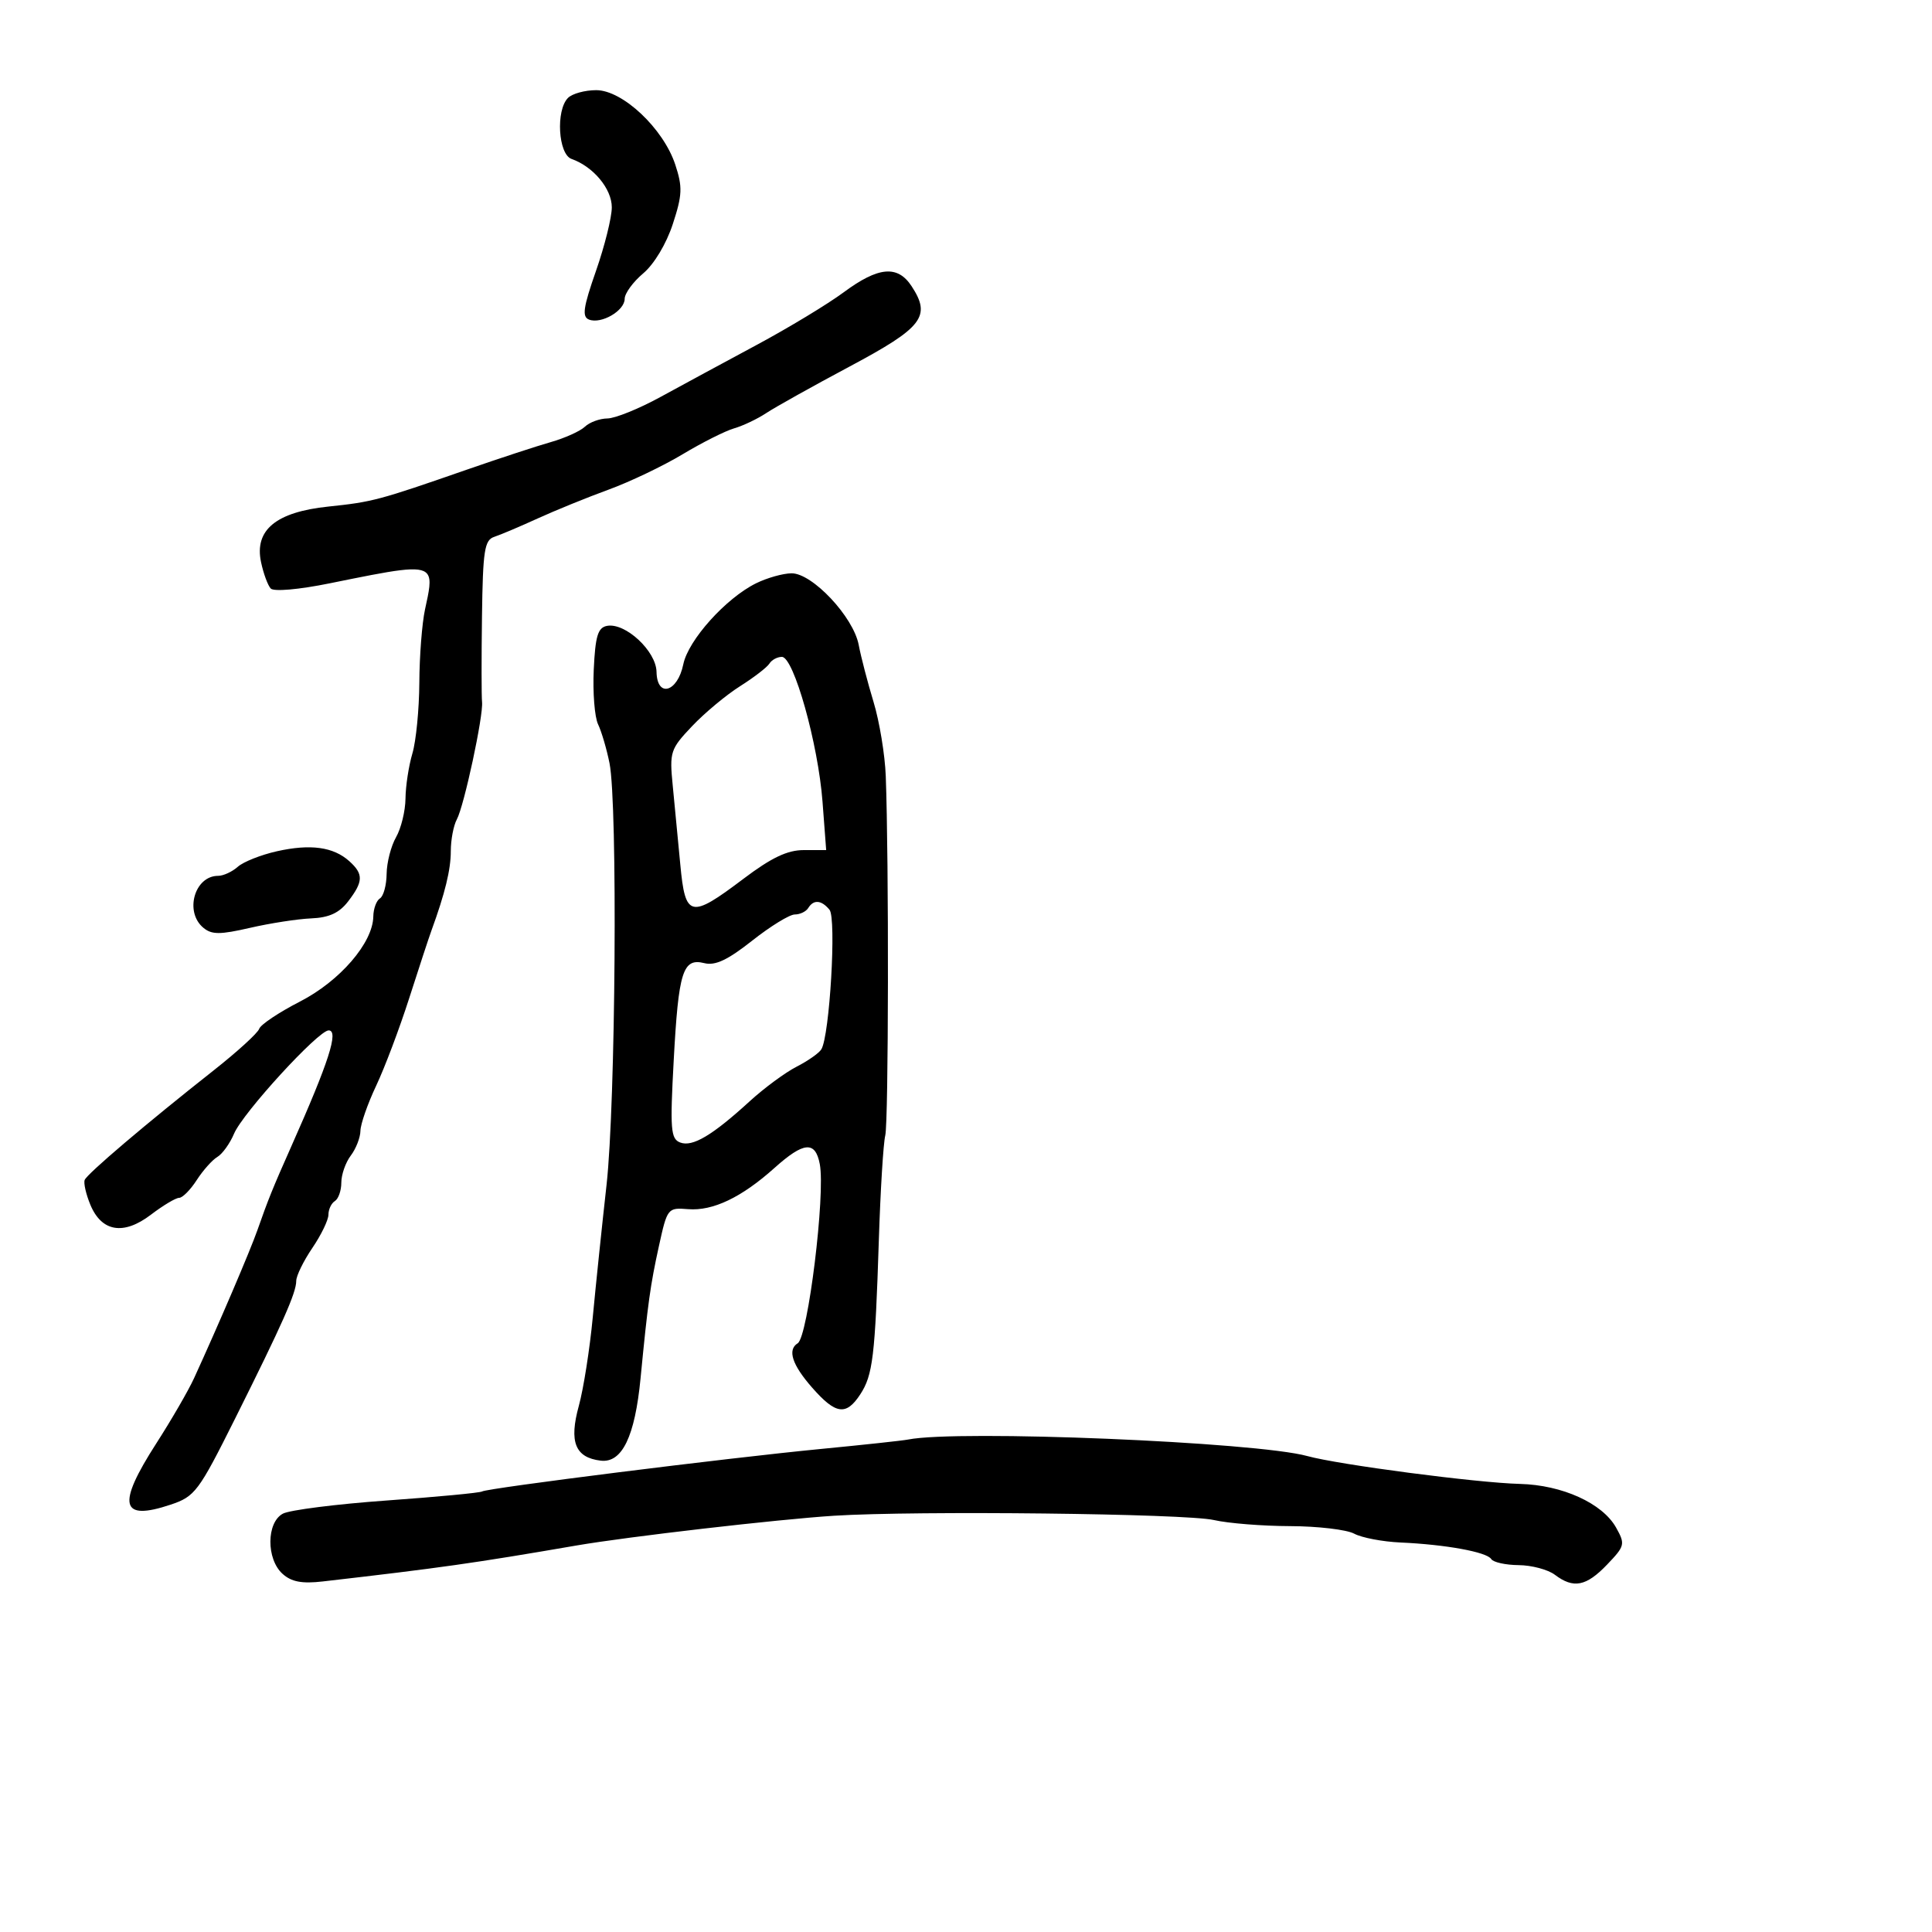 <svg xmlns="http://www.w3.org/2000/svg" width="300" height="300" viewBox="0 0 300 300" version="1.1">
  <defs/>
  <path d="M117.404,90.573 C119.107,89.733 121.582,89.035 122.905,89.023 C126.135,88.992 132.515,95.788 133.338,100.135 C133.688,101.986 134.726,105.975 135.644,109 C136.562,112.025 137.415,117.2 137.54,120.5 C138.031,133.545 137.975,174.252 137.463,176.312 C137.163,177.516 136.716,184.8 136.468,192.5 C135.884,210.64 135.536,213.533 133.579,216.52 C131.383,219.872 129.773,219.645 126.104,215.465 C122.997,211.927 122.238,209.589 123.869,208.581 C125.463,207.596 128.192,185.429 127.294,180.75 C126.599,177.125 124.808,177.281 120.253,181.364 C115.145,185.942 110.691,188.067 106.849,187.758 C103.681,187.504 103.611,187.592 102.314,193.5 C100.979,199.581 100.598,202.326 99.468,214 C98.589,223.084 96.595,227.208 93.276,226.809 C89.303,226.332 88.337,223.906 89.882,218.292 C90.607,215.656 91.582,209.45 92.049,204.5 C92.515,199.55 93.476,190.325 94.183,184 C95.597,171.36 95.924,124.876 94.644,118.5 C94.202,116.3 93.402,113.585 92.867,112.466 C92.331,111.347 92.03,107.527 92.197,103.976 C92.442,98.763 92.837,97.456 94.253,97.186 C97.092,96.645 101.881,101.089 101.945,104.323 C102.025,108.415 105.211,107.513 106.104,103.145 C106.873,99.386 112.714,92.887 117.404,90.573 Z M131,45.393 C136.396,41.397 139.382,41.128 141.554,44.442 C144.625,49.128 143.303,50.846 131.977,56.887 C126.19,59.974 120.34,63.241 118.977,64.146 C117.615,65.051 115.375,66.116 114,66.513 C112.625,66.909 109.025,68.72 106,70.537 C102.975,72.354 97.8,74.826 94.5,76.03 C91.2,77.234 86.25,79.246 83.5,80.502 C80.75,81.757 77.713,83.044 76.75,83.361 C75.227,83.862 74.98,85.469 74.842,95.719 C74.756,102.198 74.76,108.175 74.852,109 C75.085,111.097 72.072,125.131 70.937,127.236 C70.421,128.191 70,130.41 70,132.165 C70,135.04 69.103,138.718 66.993,144.5 C66.591,145.6 65.038,150.325 63.54,155 C62.043,159.675 59.733,165.793 58.409,168.596 C57.084,171.4 55.986,174.55 55.968,175.596 C55.951,176.643 55.276,178.374 54.468,179.441 C53.661,180.509 53,182.395 53,183.632 C53,184.87 52.55,186.16 52,186.5 C51.45,186.84 51,187.79 51,188.612 C51,189.434 49.875,191.762 48.5,193.785 C47.125,195.809 46,198.109 46,198.896 C46,200.743 43.89,205.494 36.5,220.289 C30.834,231.631 30.277,232.375 26.5,233.64 C18.7,236.251 18.105,233.716 24.267,224.134 C26.613,220.486 29.255,215.925 30.136,214 C33.939,205.697 38.843,194.235 39.976,191 C41.635,186.264 42.379,184.424 45.237,178 C51.075,164.877 52.645,160 51.033,160 C49.43,160 37.703,172.805 36.34,176.044 C35.703,177.559 34.536,179.182 33.748,179.65 C32.96,180.117 31.517,181.738 30.542,183.25 C29.568,184.762 28.342,186 27.818,186 C27.295,186 25.326,187.175 23.443,188.611 C19.192,191.854 15.778,191.293 14.026,187.064 C13.352,185.434 12.957,183.706 13.15,183.222 C13.533,182.259 22.717,174.457 33.176,166.21 C36.847,163.315 40.03,160.41 40.248,159.756 C40.466,159.101 43.306,157.201 46.558,155.533 C52.783,152.34 57.905,146.403 57.967,142.309 C57.985,141.104 58.45,139.84 59,139.5 C59.55,139.16 60.016,137.446 60.035,135.691 C60.055,133.936 60.714,131.375 61.5,130 C62.286,128.625 62.945,125.922 62.965,123.993 C62.984,122.065 63.467,118.915 64.037,116.993 C64.607,115.072 65.091,110.125 65.113,106 C65.134,101.875 65.532,96.757 65.997,94.627 C66.627,91.745 67.033,89.984 66.332,89.103 C65.224,87.709 61.342,88.521 51.184,90.581 C46.4,91.552 42.516,91.892 42.039,91.384 C41.584,90.898 40.905,89.05 40.532,87.278 C39.483,82.297 42.864,79.508 50.982,78.66 C57.857,77.941 58.801,77.69 72.5,72.924 C77.45,71.203 83.3,69.282 85.5,68.657 C87.7,68.031 90.095,66.953 90.821,66.26 C91.548,65.567 93.123,64.99 94.321,64.977 C95.52,64.965 99.2,63.478 102.5,61.673 C105.8,59.868 112.55,56.216 117.5,53.558 C122.45,50.9 128.525,47.226 131,45.393 Z M141,223.532 C148.73,221.987 195.064,223.903 203,226.096 C207.857,227.438 229.342,230.254 236,230.421 C242.584,230.586 248.827,233.42 250.946,237.205 C252.387,239.78 252.32,240.057 249.543,242.955 C246.304,246.335 244.333,246.719 241.441,244.532 C240.374,243.724 237.839,243.049 235.809,243.032 C233.779,243.014 231.864,242.589 231.554,242.087 C230.881,240.999 224.471,239.83 217.469,239.519 C214.691,239.395 211.454,238.778 210.275,238.147 C209.096,237.516 204.614,236.989 200.316,236.976 C196.017,236.962 190.7,236.538 188.5,236.032 C184.123,235.026 142.302,234.553 129.5,235.364 C120.786,235.917 97.49,238.609 89.5,239.986 C73.674,242.715 68.309,243.476 50.118,245.567 C46.877,245.94 45.249,245.63 43.868,244.38 C41.332,242.086 41.366,236.41 43.924,235.041 C44.982,234.475 52.23,233.555 60.032,232.998 C67.834,232.44 74.506,231.809 74.858,231.595 C75.742,231.06 112.818,226.408 127.5,224.99 C134.1,224.353 140.175,223.697 141,223.532 Z M119.475,103.041 C119.121,103.613 117.072,105.192 114.921,106.55 C112.769,107.908 109.414,110.702 107.465,112.76 C104.084,116.328 103.946,116.753 104.463,122 C104.761,125.025 105.289,130.537 105.637,134.25 C106.41,142.509 107.195,142.687 115.424,136.473 C119.795,133.173 122.259,132 124.819,132 L128.289,132 L127.72,124.483 C127.041,115.499 123.254,102 121.413,102 C120.701,102 119.829,102.468 119.475,103.041 Z M125.5,141 C125.16,141.55 124.22,142 123.412,142 C122.603,142 119.627,143.829 116.798,146.065 C112.997,149.07 111.059,149.981 109.368,149.556 C106.027,148.718 105.361,150.828 104.614,164.635 C104.031,175.402 104.144,176.841 105.619,177.407 C107.529,178.14 110.601,176.318 116.414,171.004 C118.661,168.949 121.934,166.536 123.687,165.641 C125.439,164.746 127.171,163.532 127.535,162.943 C128.83,160.847 129.9,142.584 128.805,141.265 C127.541,139.742 126.337,139.646 125.5,141 Z M88.2,15.2 C88.86,14.54 90.831,14 92.579,14 C96.682,14 103.004,19.953 104.854,25.557 C106.005,29.045 105.954,30.264 104.471,34.798 C103.471,37.856 101.568,41.027 99.881,42.446 C98.297,43.78 97,45.559 97,46.4 C97,48.25 93.38,50.36 91.466,49.625 C90.351,49.197 90.557,47.755 92.544,42.067 C93.895,38.201 95,33.758 95,32.193 C95,29.32 92.134,25.875 88.75,24.68 C86.676,23.948 86.28,17.12 88.2,15.2 Z M43,132.183 C48.216,131.015 51.78,131.507 54.25,133.733 C56.462,135.726 56.426,136.888 54.056,139.972 C52.679,141.763 51.101,142.489 48.328,142.607 C46.223,142.696 41.949,143.356 38.831,144.074 C34.159,145.149 32.884,145.148 31.581,144.067 C28.614,141.605 30.205,136 33.871,136 C34.68,136 36.053,135.368 36.921,134.595 C37.79,133.822 40.525,132.737 43,132.183 Z"/>
</svg>

